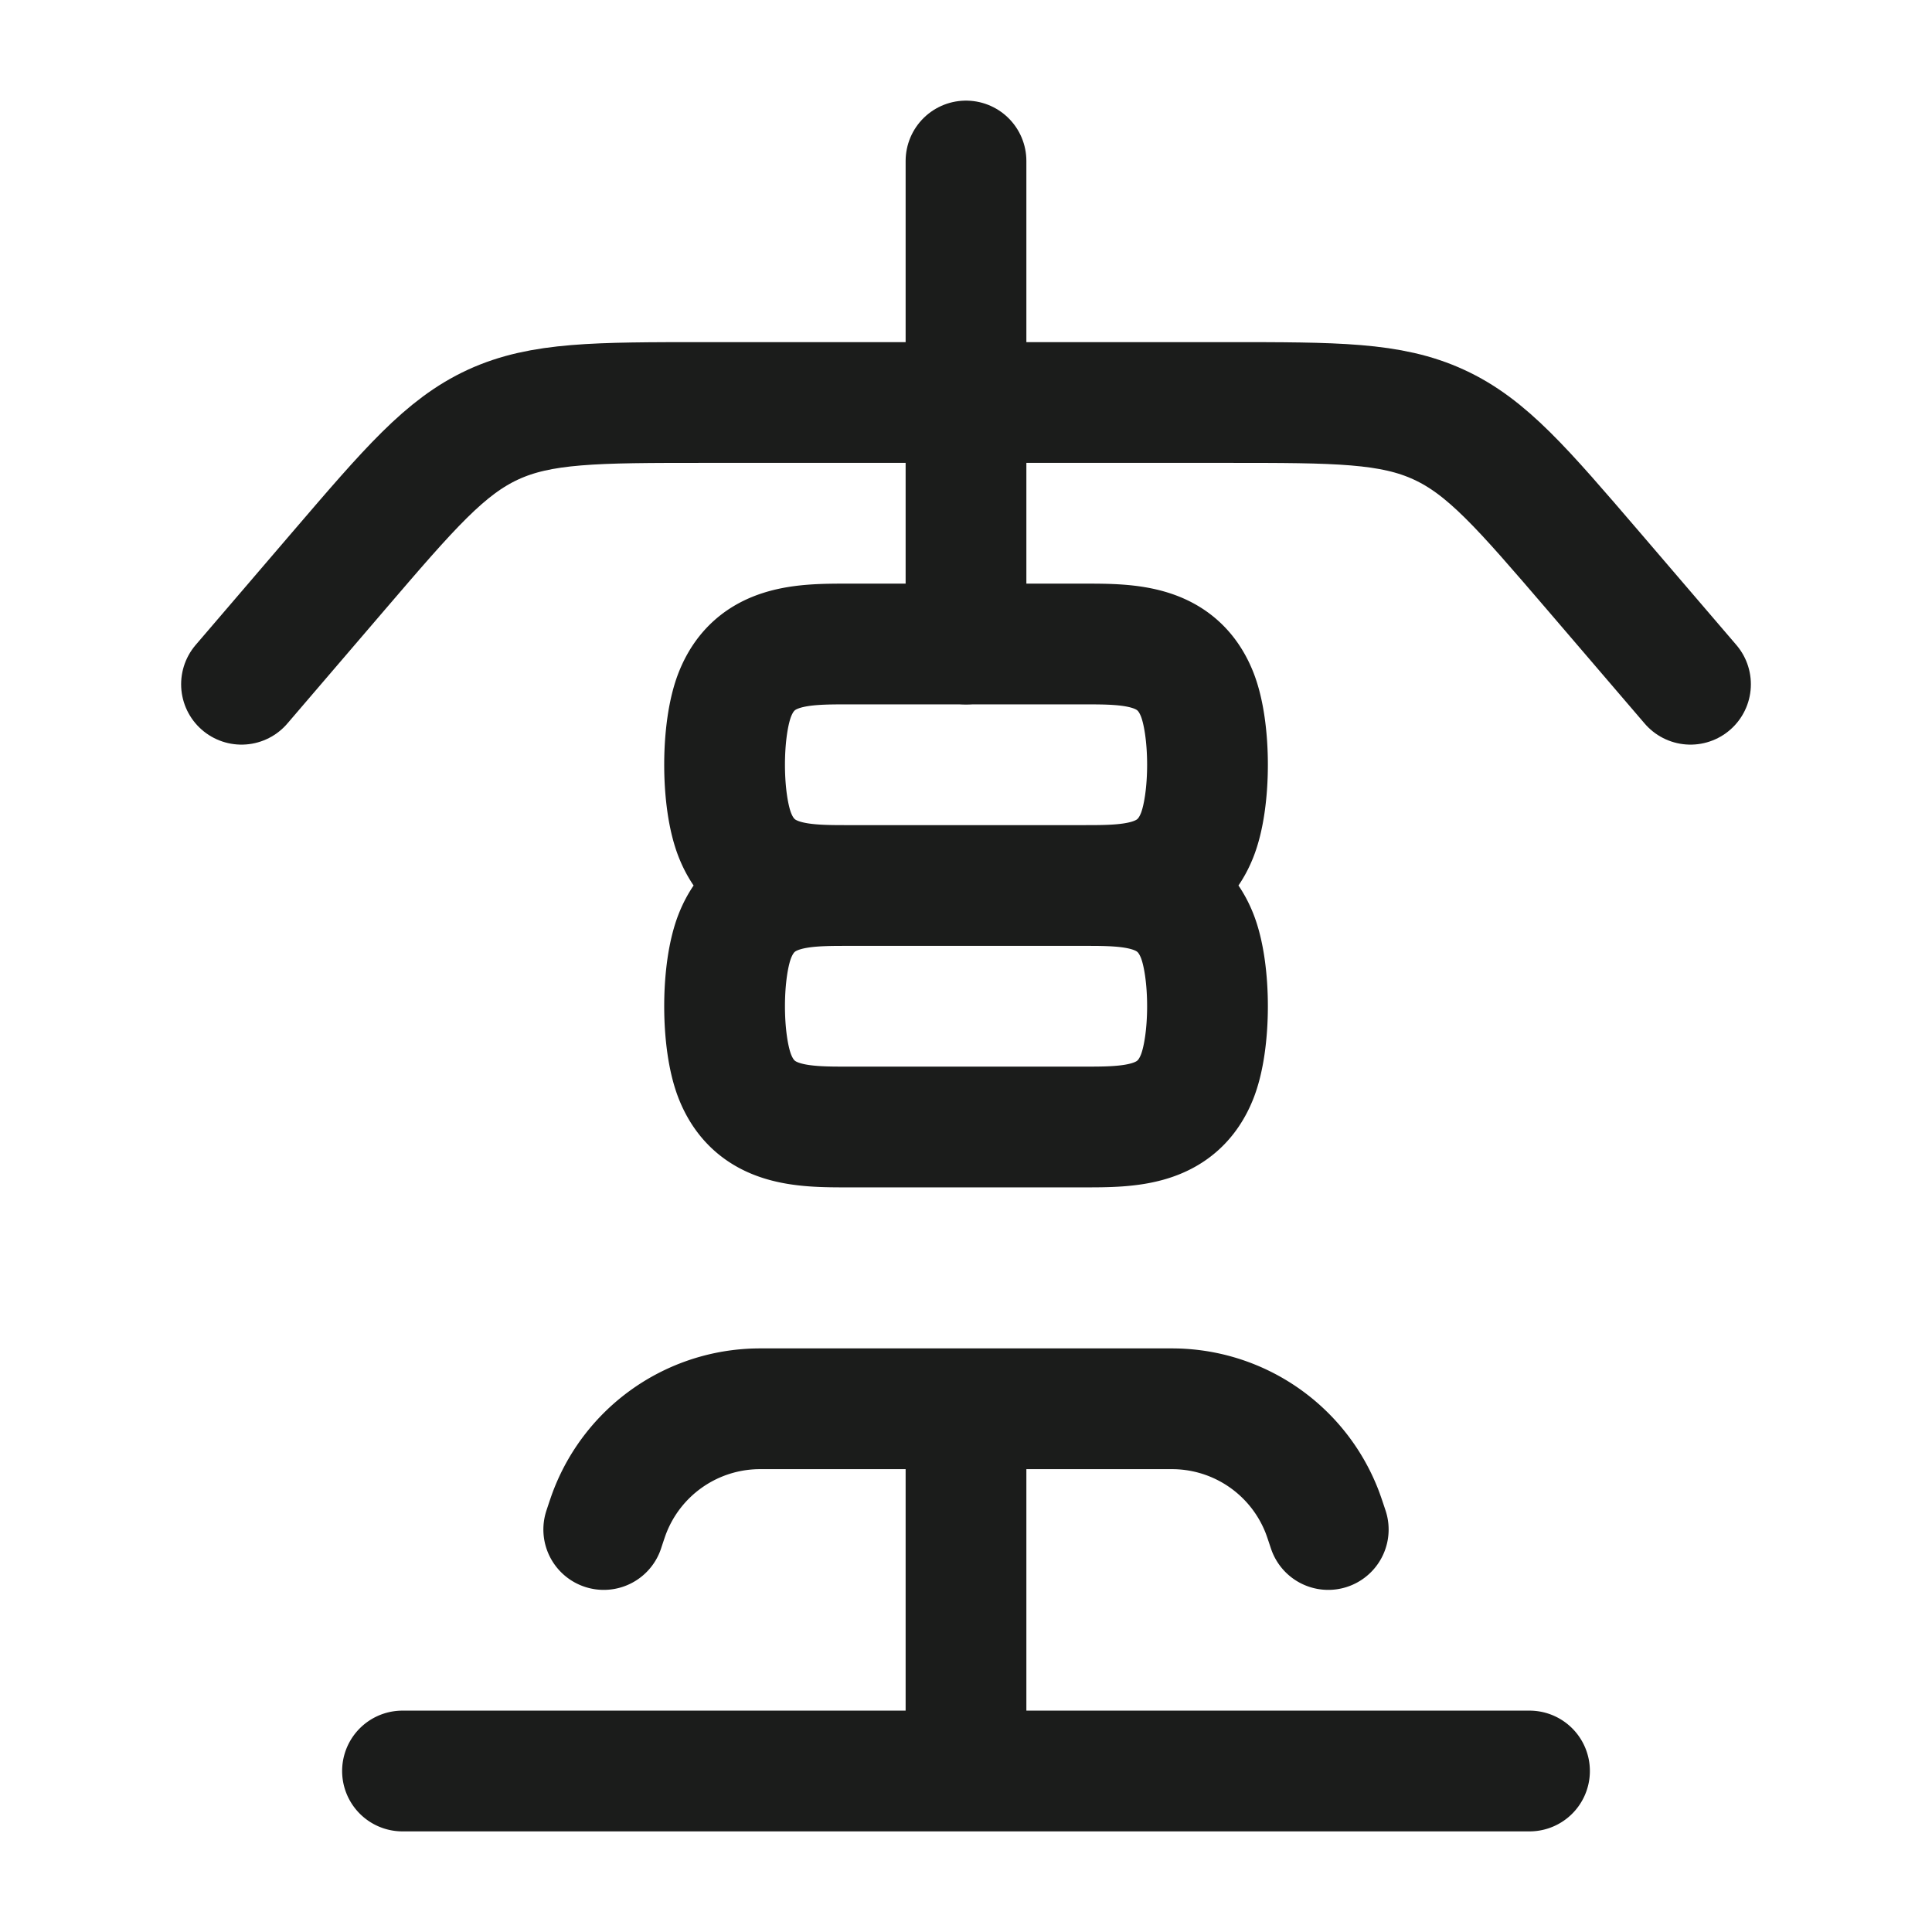 <svg xmlns="http://www.w3.org/2000/svg" width="24" height="24" fill="none" viewBox="0 0 24 24">
  <path stroke="#1B1C1B" stroke-linecap="round" stroke-linejoin="round" stroke-width="1.5" d="M10.529 8h2.942c.56 0 1.147.002 1.397.617.176.433.176 1.333 0 1.766-.25.615-.837.617-1.397.617H10.53c-.56 0-1.147-.002-1.397-.617-.176-.433-.176-1.333 0-1.766C9.383 8.002 9.97 8 10.53 8Zm0 3h2.942c.56 0 1.147.002 1.397.617.176.433.176 1.333 0 1.766-.25.615-.837.617-1.397.617H10.53c-.56 0-1.147-.002-1.397-.617-.176-.433-.176-1.333 0-1.766.25-.615.837-.617 1.397-.617ZM7.5 19c.042-.127.063-.19.086-.246a2 2 0 0 1 1.735-1.25c.06-.004.127-.004.26-.004h4.838c.133 0 .2 0 .26.004a2 2 0 0 1 1.735 1.25c.023.056.044.12.086.246M12 17.5V22m0 0h7m-7 0H5"/>
  <path stroke="#1B1C1B" stroke-linecap="round" stroke-linejoin="round" stroke-width="1.5" d="m21 8.5-1.204-1.405c-.884-1.03-1.325-1.546-1.922-1.82C17.277 5 16.598 5 15.24 5H8.76c-1.358 0-2.037 0-2.634.274-.597.275-1.038.79-1.922 1.821L3 8.5m9-.5V2"/>
</svg>
